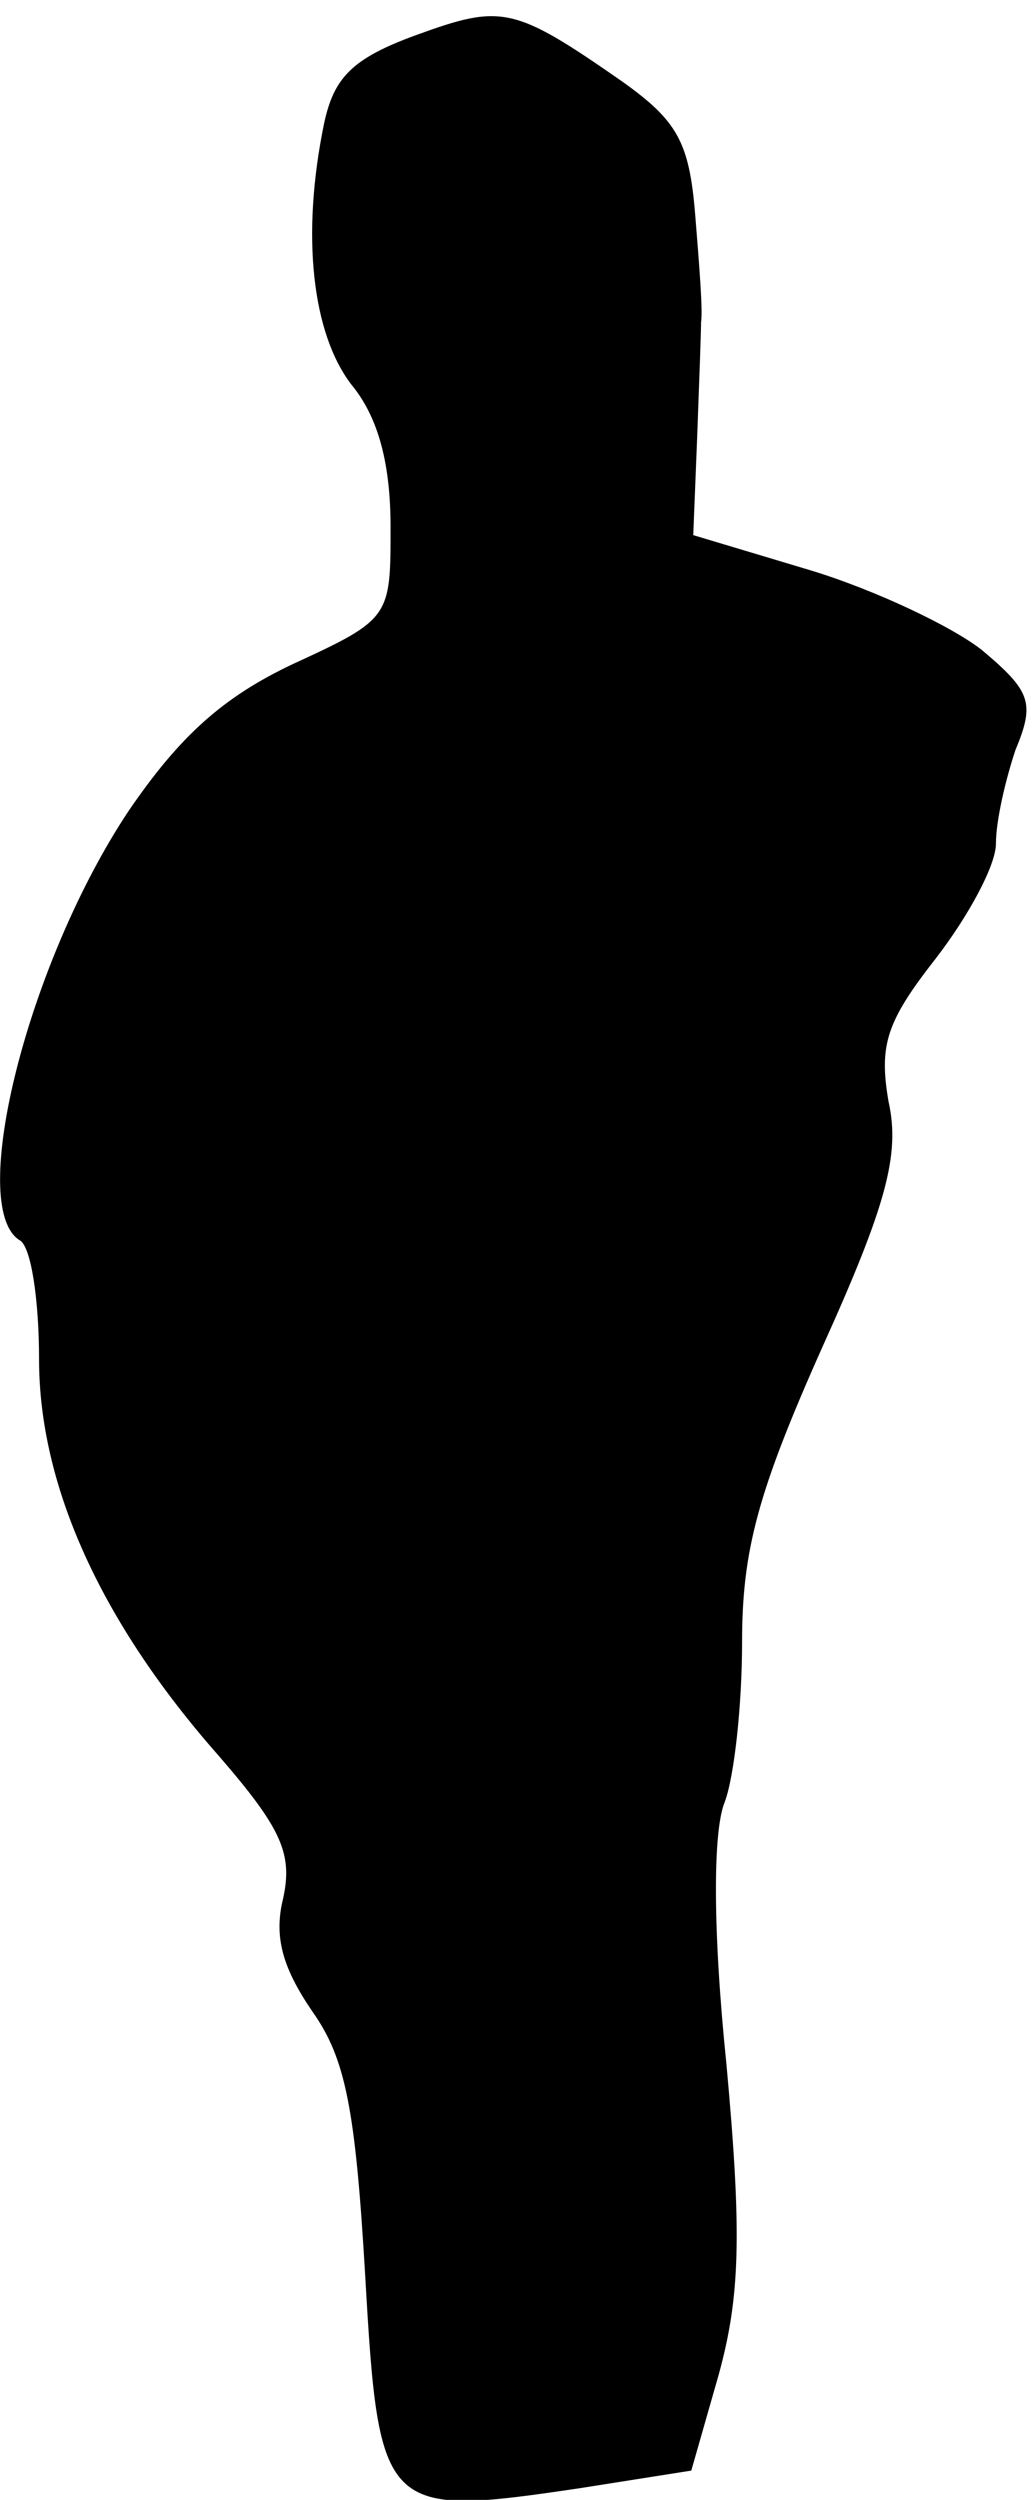 <?xml version="1.0" standalone="no"?>
<!DOCTYPE svg PUBLIC "-//W3C//DTD SVG 20010904//EN"
 "http://www.w3.org/TR/2001/REC-SVG-20010904/DTD/svg10.dtd">
<svg version="1.0" xmlns="http://www.w3.org/2000/svg"
 width="53pt" height="128pt" viewBox="0 0 53 128"
 preserveAspectRatio="xMidYMid meet">
<g transform="translate(0,128) scale(0.1,-0.1)"
fill="#000000" stroke="none">
<path fill="#000000" stroke="none" d="M213 1262 c-33 -12 -42 -22 -47 -45
-12 -58 -6 -108 14 -134 14 -17 20 -41 20 -73 0 -46 0 -47 -50 -70 -36 -17
-58 -37 -84 -75 -52 -78 -83 -203 -56 -220 6 -3 10 -31 10 -61 0 -65 32 -135
92 -203 32 -37 38 -50 33 -73 -5 -20 0 -36 15 -58 17 -24 22 -50 27 -135 7
-122 9 -124 110 -109 l57 9 14 49 c11 40 12 72 4 159 -7 68 -7 119 -1 134 5
13 9 50 9 82 0 47 8 77 41 151 33 73 40 99 34 126 -5 29 -1 41 24 73 17 22 31
48 31 59 0 12 5 33 10 48 10 24 8 30 -17 51 -15 12 -55 31 -88 41 l-60 18 2
50 c1 27 2 54 2 59 1 6 -1 30 -3 55 -3 37 -9 48 -37 68 -56 39 -62 40 -106 24z"/>
</g>
</svg>
